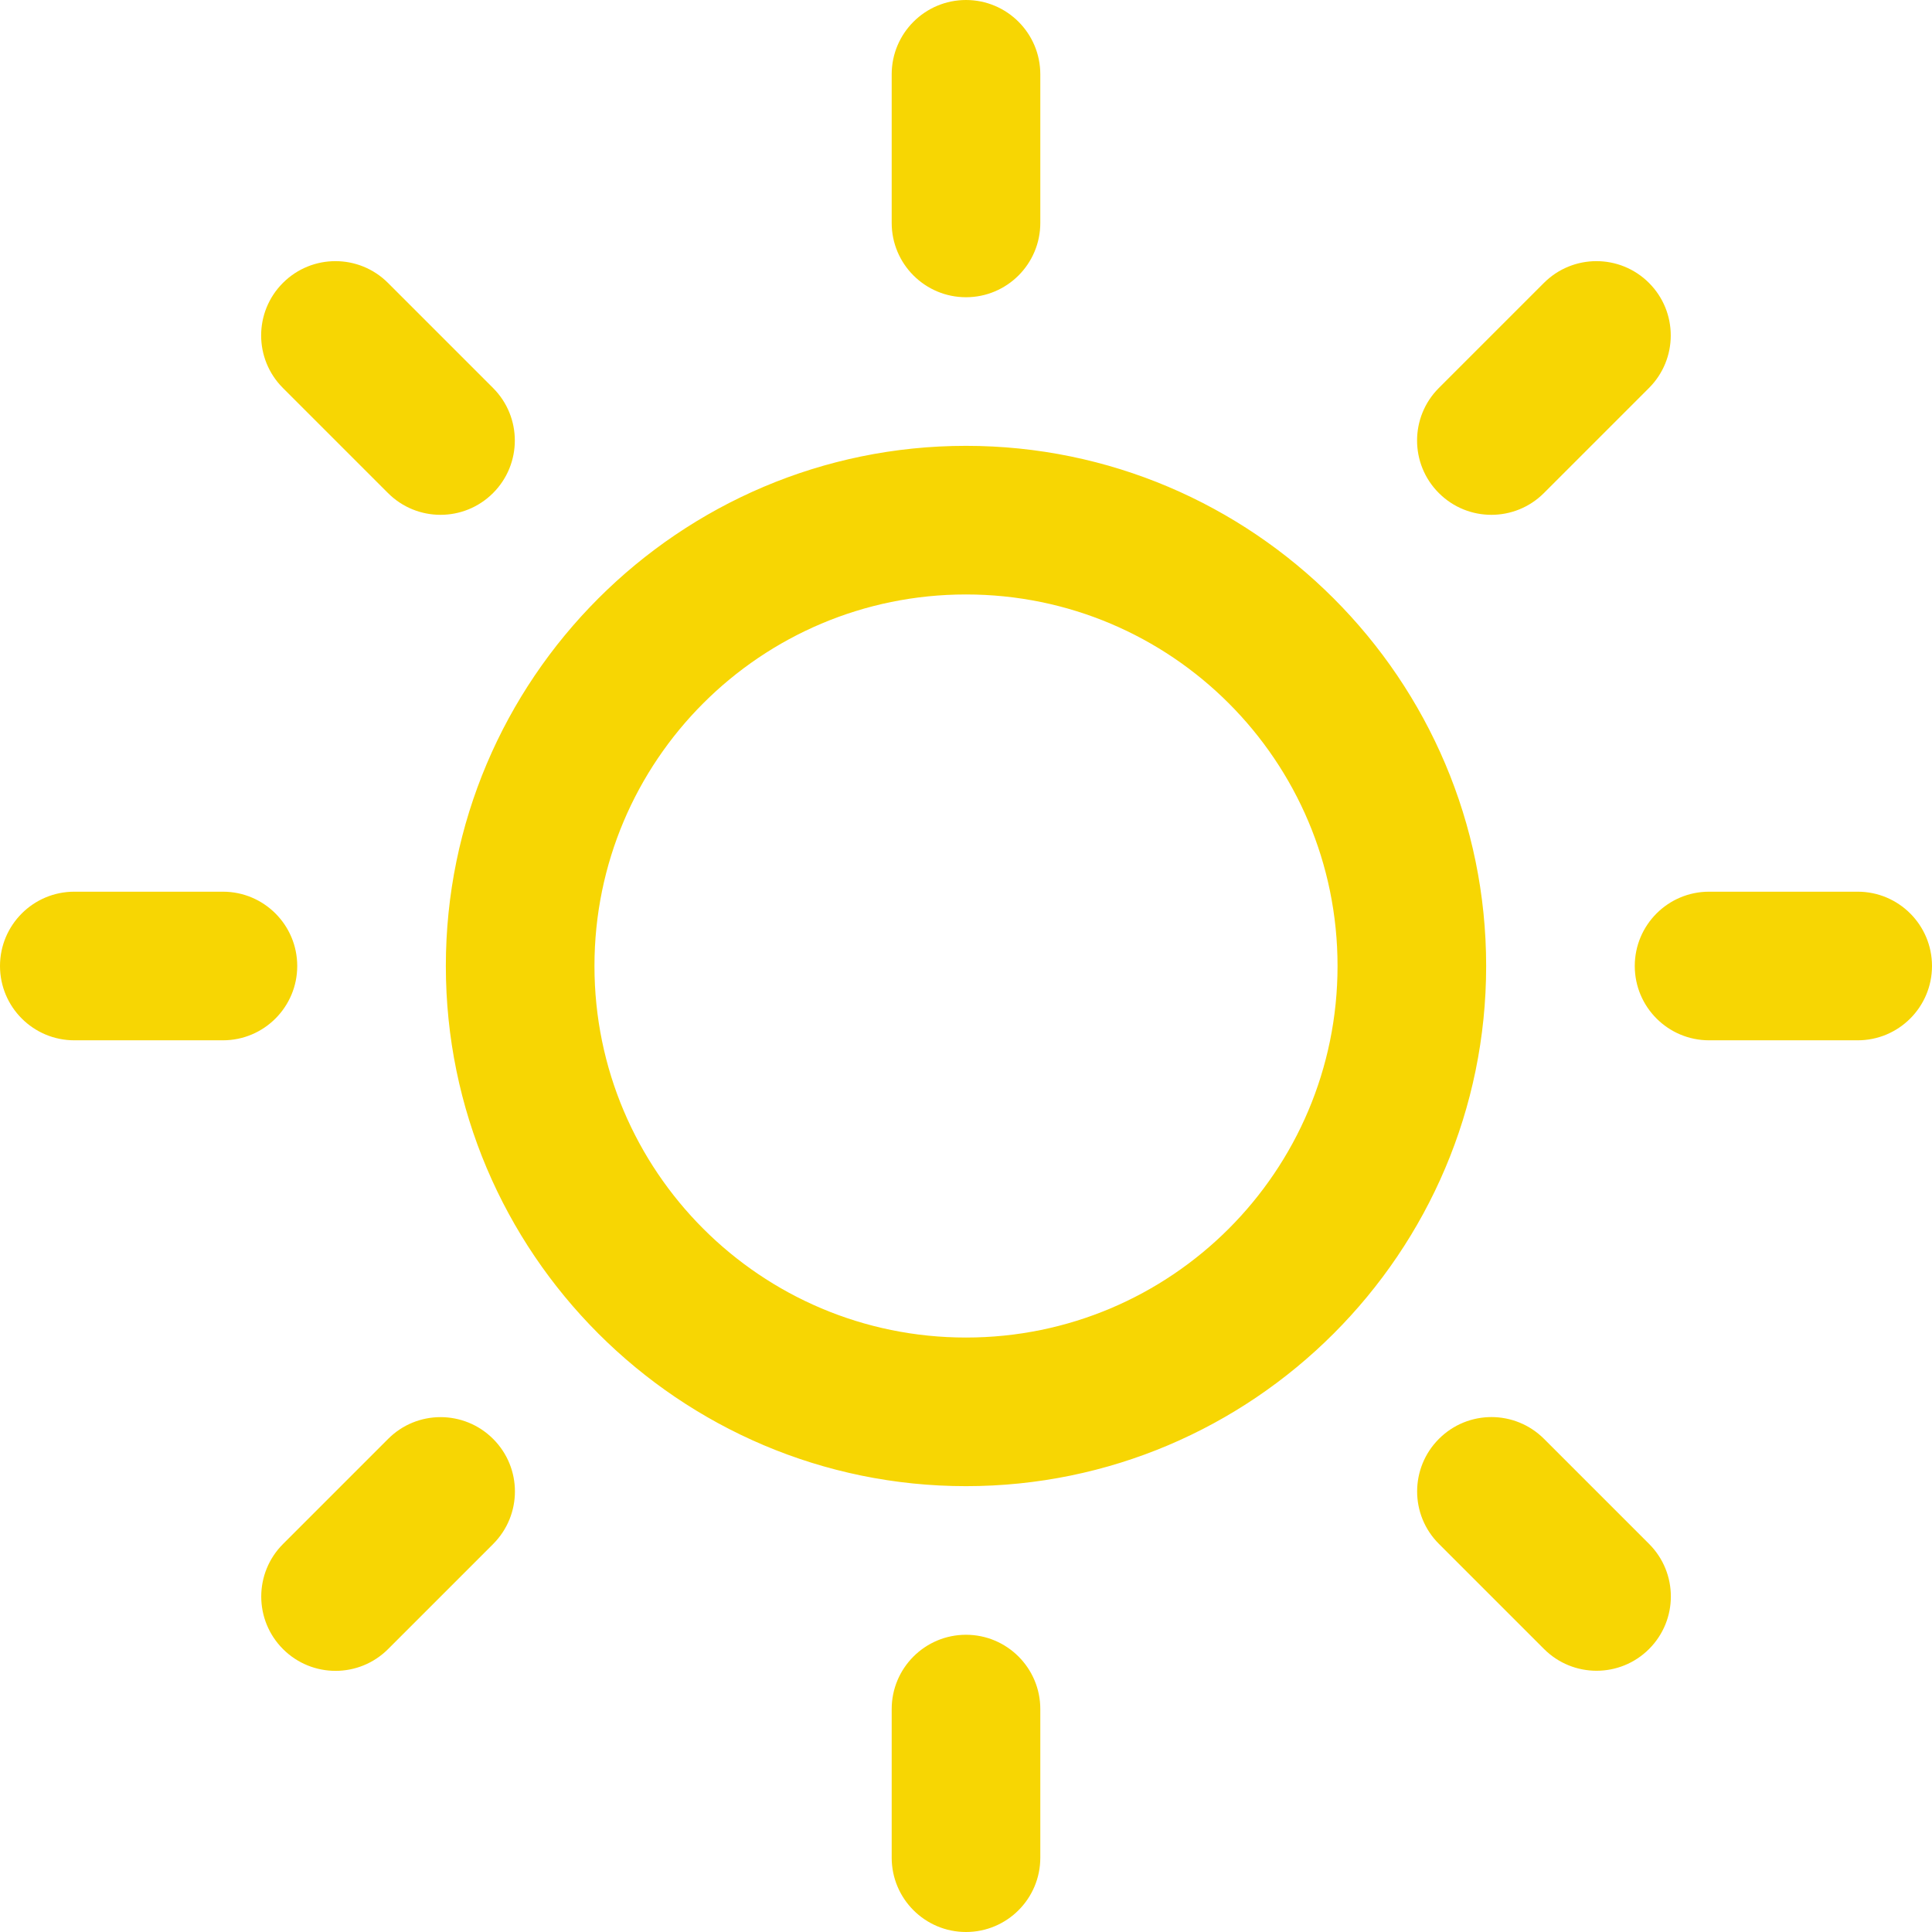 <?xml version="1.0" encoding="UTF-8" standalone="no"?>
<svg
   xmlns:dc="http://purl.org/dc/elements/1.1/"
   xmlns:cc="http://creativecommons.org/ns#"
   xmlns:rdf="http://www.w3.org/1999/02/22-rdf-syntax-ns#"
   xmlns:svg="http://www.w3.org/2000/svg"
   xmlns="http://www.w3.org/2000/svg"
   xmlns:sodipodi="http://sodipodi.sourceforge.net/DTD/sodipodi-0.dtd"
   xmlns:inkscape="http://www.inkscape.org/namespaces/inkscape"
   width="39px"
   height="39px"
   viewBox="0 0 39 39"
   version="1.1"
   id="svg2"
   inkscape:version="0.91 r13725"
   sodipodi:docname="despejado.svg">
  <sodipodi:namedview
     pagecolor="#ffffff"
     bordercolor="#666666"
     borderopacity="1"
     objecttolerance="10"
     gridtolerance="10"
     guidetolerance="10"
     inkscape:pageopacity="0"
     inkscape:pageshadow="2"
     inkscape:window-width="725"
     inkscape:window-height="745"
     id="namedview13"
     showgrid="false"
     inkscape:zoom="6.0512821"
     inkscape:cx="19.5"
     inkscape:cy="19.5"
     inkscape:window-x="0"
     inkscape:window-y="19"
     inkscape:window-maximized="0"
     inkscape:current-layer="svg2" />
  <!-- Generator: sketchtool 3.8.3 (29802) - http://www.bohemiancoding.com/sketch -->
  <title
     id="title4">379F08BD-B0BB-4712-9246-4A33A9D329E5</title>
  <desc
     id="desc6">Created with sketchtool.</desc>
  <defs
     id="defs8" />
  <g
     id="Style-guide"
     stroke="none"
     stroke-width="1"
     fill="none"
     fill-rule="evenodd"
     style="fill:#f7d603;fill-opacity:1">
    <g
       id="Icons"
       transform="translate(-61, -609)"
       fill="#1D1D1B"
       style="fill:#f7d603;fill-opacity:1">
      <path
         d="M80.5,618 C74.711,618 70,622.711 70,628.5 C70,634.289 74.711,639 80.5,639 C86.289,639 91,634.289 91,628.5 C91,622.711 86.289,618 80.5,618 L80.5,618 Z M80.5,636 C76.357,636 73,632.643 73,628.5 C73,624.357 76.357,621 80.5,621 C84.643,621 88,624.357 88,628.5 C88,632.643 84.643,636 80.5,636 L80.5,636 Z M80.5,615 C81.328,615 82,614.328 82,613.5 L82,610.5 C82,609.672 81.328,609 80.5,609 C79.672,609 79,609.672 79,610.5 L79,613.5 C79,614.328 79.672,615 80.5,615 L80.5,615 Z M80.5,642 C79.672,642 79,642.672 79,643.5 L79,646.5 C79,647.328 79.672,648 80.5,648 C81.328,648 82,647.328 82,646.5 L82,643.5 C82,642.672 81.328,642 80.5,642 L80.5,642 Z M92.166,618.953 L94.287,616.832 C94.873,616.246 94.873,615.297 94.287,614.711 C93.701,614.125 92.752,614.125 92.166,614.711 L90.045,616.832 C89.459,617.418 89.459,618.367 90.045,618.953 C90.631,619.539 91.58,619.539 92.166,618.953 L92.166,618.953 Z M68.834,638.047 L66.713,640.168 C66.127,640.754 66.127,641.703 66.713,642.289 C67.299,642.875 68.248,642.875 68.834,642.289 L70.955,640.168 C71.541,639.58 71.541,638.633 70.955,638.047 C70.369,637.461 69.42,637.459 68.834,638.047 L68.834,638.047 Z M67,628.5 C67,627.672 66.328,627 65.5,627 L62.5,627 C61.672,627 61,627.672 61,628.5 C61,629.328 61.672,630 62.5,630 L65.5,630 C66.328,630 67,629.328 67,628.5 L67,628.5 Z M98.5,627 L95.5,627 C94.672,627 94,627.672 94,628.5 C94,629.328 94.672,630 95.5,630 L98.5,630 C99.328,630 100,629.328 100,628.5 C100,627.672 99.328,627 98.5,627 L98.5,627 Z M68.832,618.953 C69.418,619.539 70.367,619.539 70.953,618.953 C71.539,618.367 71.539,617.418 70.953,616.832 L68.832,614.711 C68.246,614.125 67.297,614.125 66.711,614.711 C66.125,615.297 66.125,616.246 66.711,616.832 L68.832,618.953 L68.832,618.953 Z M92.168,638.045 C91.58,637.459 90.633,637.459 90.047,638.045 C89.461,638.631 89.459,639.58 90.047,640.166 L92.168,642.287 C92.754,642.873 93.703,642.873 94.289,642.287 C94.875,641.701 94.875,640.752 94.289,640.166 L92.168,638.045 L92.168,638.045 Z"
         id="despejado"
         style="fill:#f7d603;fill-opacity:1" />
    </g>
  </g>
</svg>
